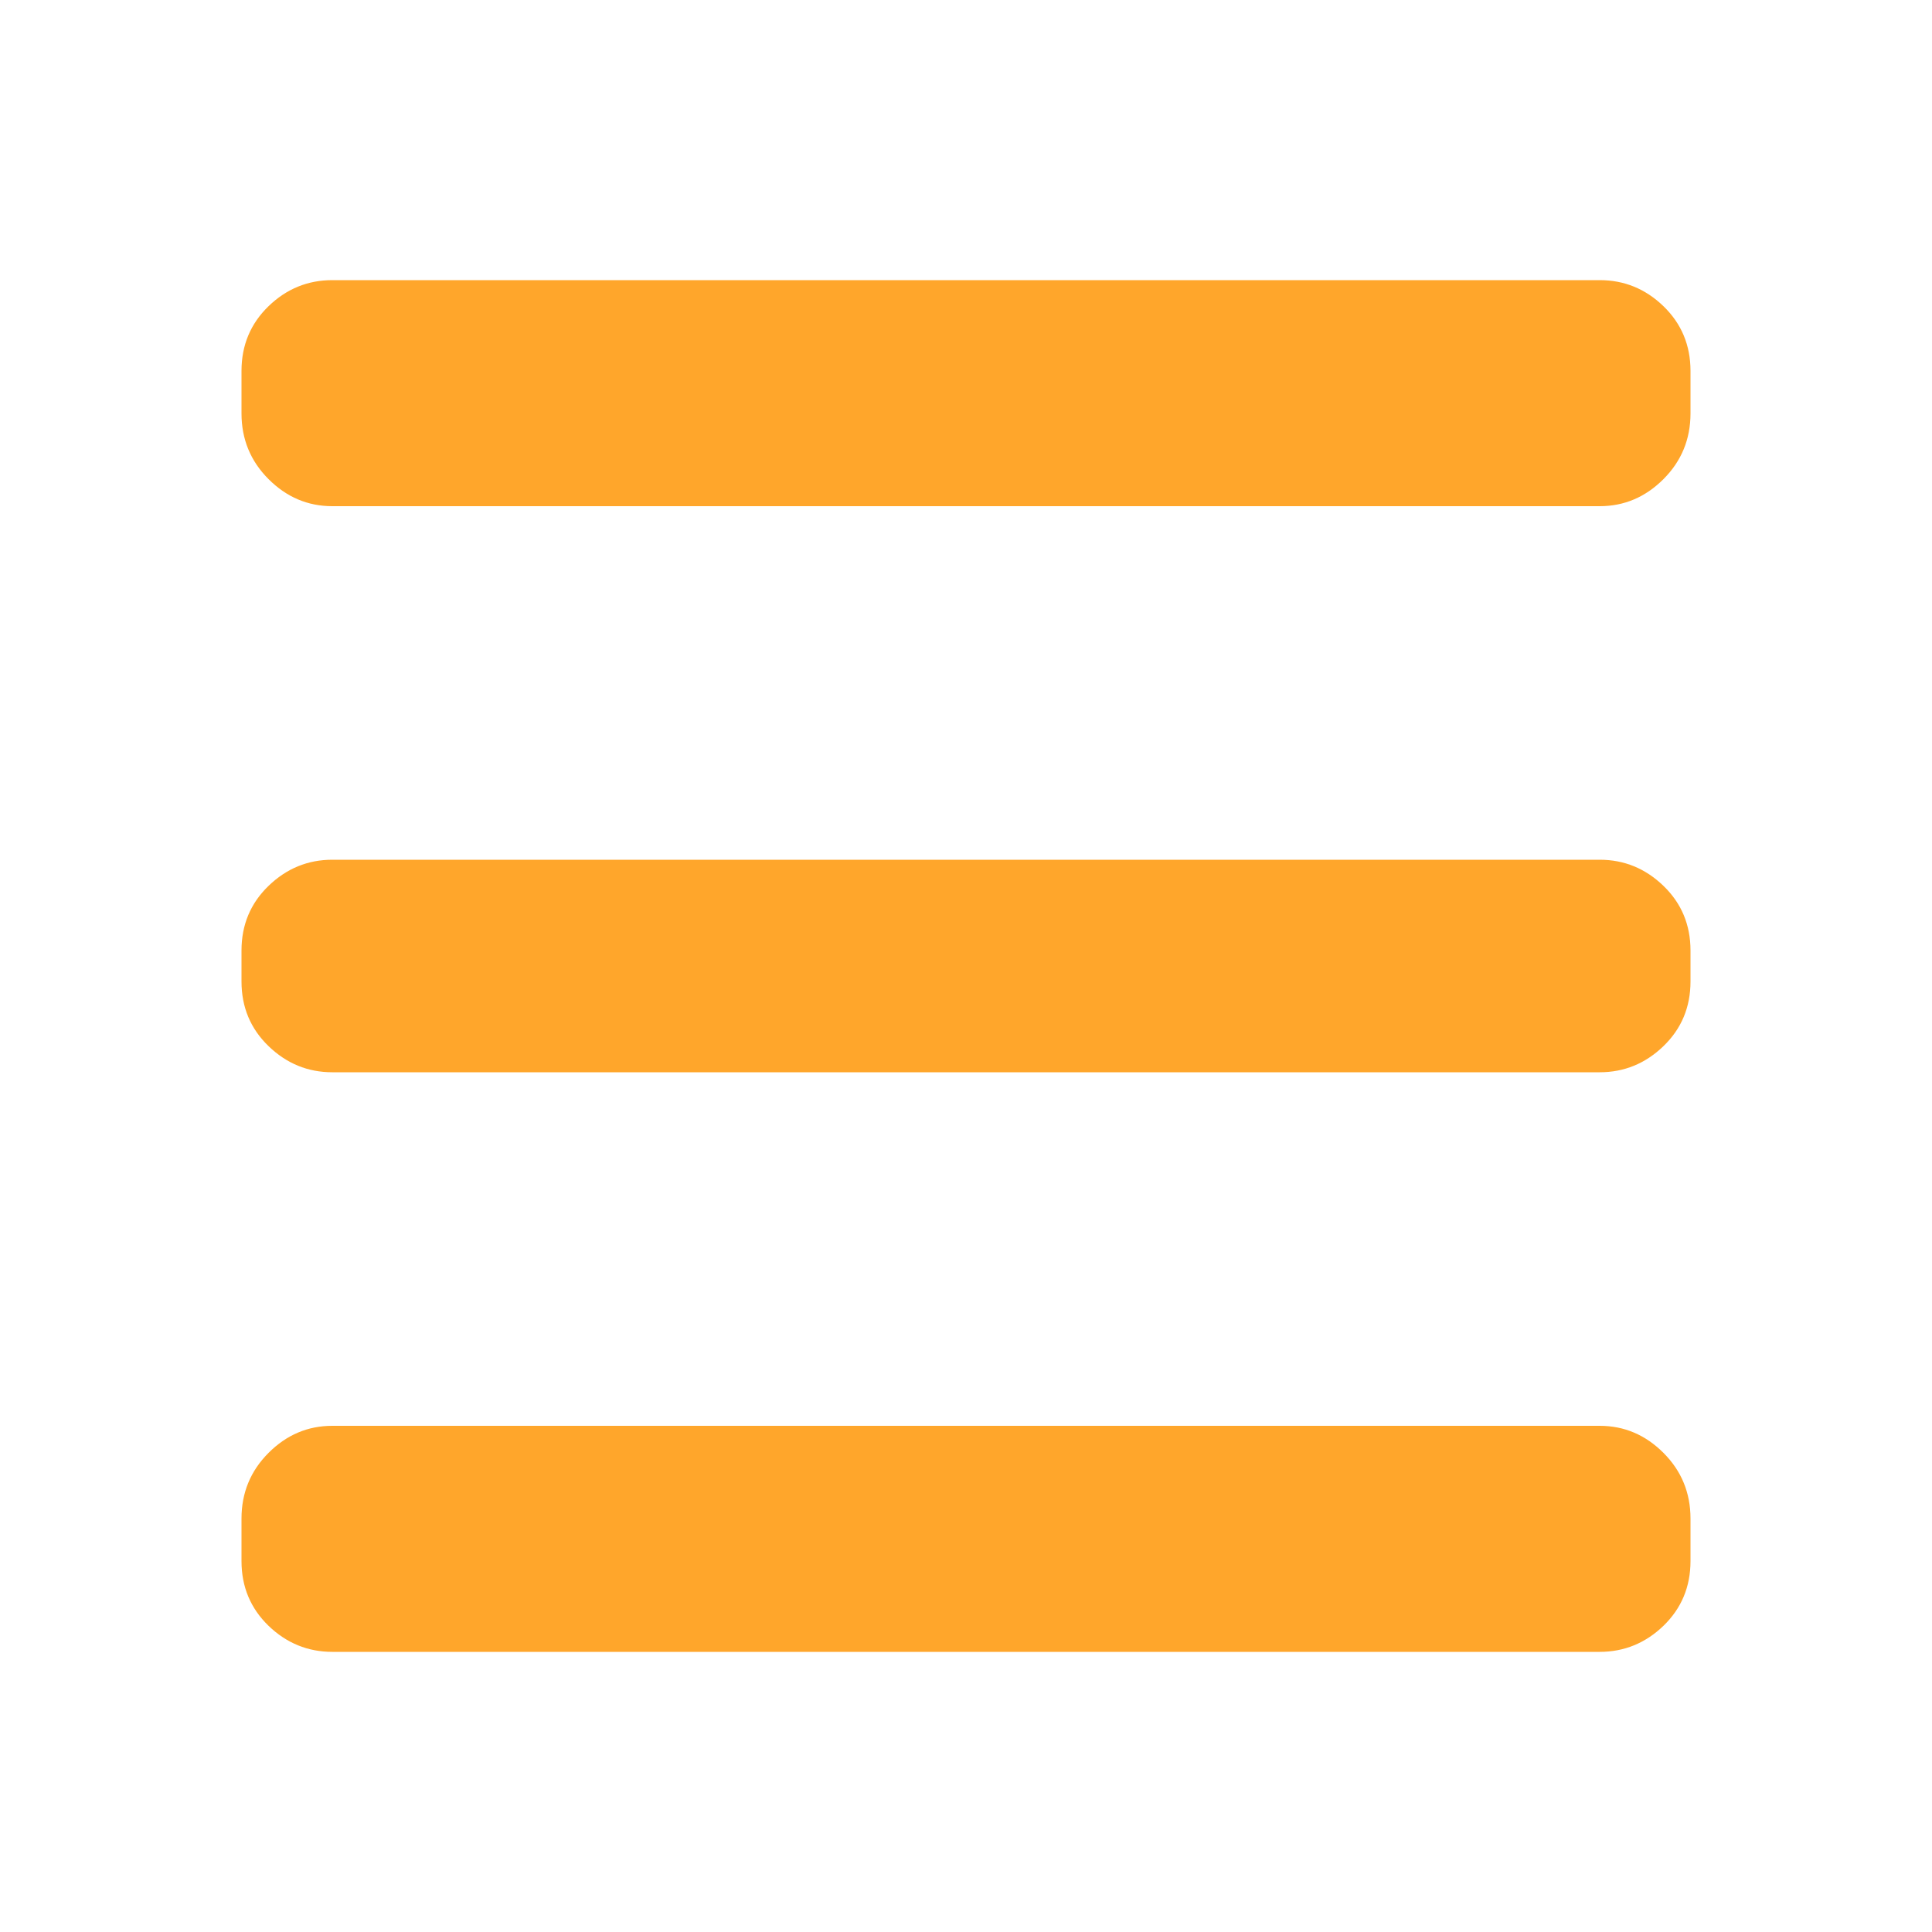 <svg width="25" height="25" viewBox="0 0 25 25" fill="none" xmlns="http://www.w3.org/2000/svg">
<path d="M4.3 11.125H20.7C21.017 11.125 21.292 11.238 21.525 11.463C21.758 11.688 21.875 11.967 21.875 12.3V12.7C21.875 13.033 21.758 13.312 21.525 13.537C21.292 13.762 21.017 13.875 20.7 13.875H4.3C3.983 13.875 3.708 13.762 3.475 13.537C3.242 13.312 3.125 13.033 3.125 12.7V12.3C3.125 11.967 3.242 11.688 3.475 11.463C3.708 11.238 3.983 11.125 4.3 11.125ZM4.3 3.625H20.7C21.017 3.625 21.292 3.737 21.525 3.962C21.758 4.188 21.875 4.467 21.875 4.8V5.35C21.875 5.683 21.758 5.967 21.525 6.2C21.292 6.433 21.017 6.55 20.7 6.55H4.3C3.983 6.55 3.708 6.433 3.475 6.2C3.242 5.967 3.125 5.683 3.125 5.35V4.8C3.125 4.467 3.242 4.188 3.475 3.962C3.708 3.737 3.983 3.625 4.3 3.625ZM4.3 18.45H20.7C21.017 18.45 21.292 18.567 21.525 18.8C21.758 19.033 21.875 19.317 21.875 19.65V20.2C21.875 20.533 21.758 20.812 21.525 21.038C21.292 21.262 21.017 21.375 20.7 21.375H4.3C3.983 21.375 3.708 21.262 3.475 21.038C3.242 20.812 3.125 20.533 3.125 20.2V19.65C3.125 19.317 3.242 19.033 3.475 18.8C3.708 18.567 3.983 18.45 4.3 18.45Z" fill="#FFA62B"/>
</svg>
